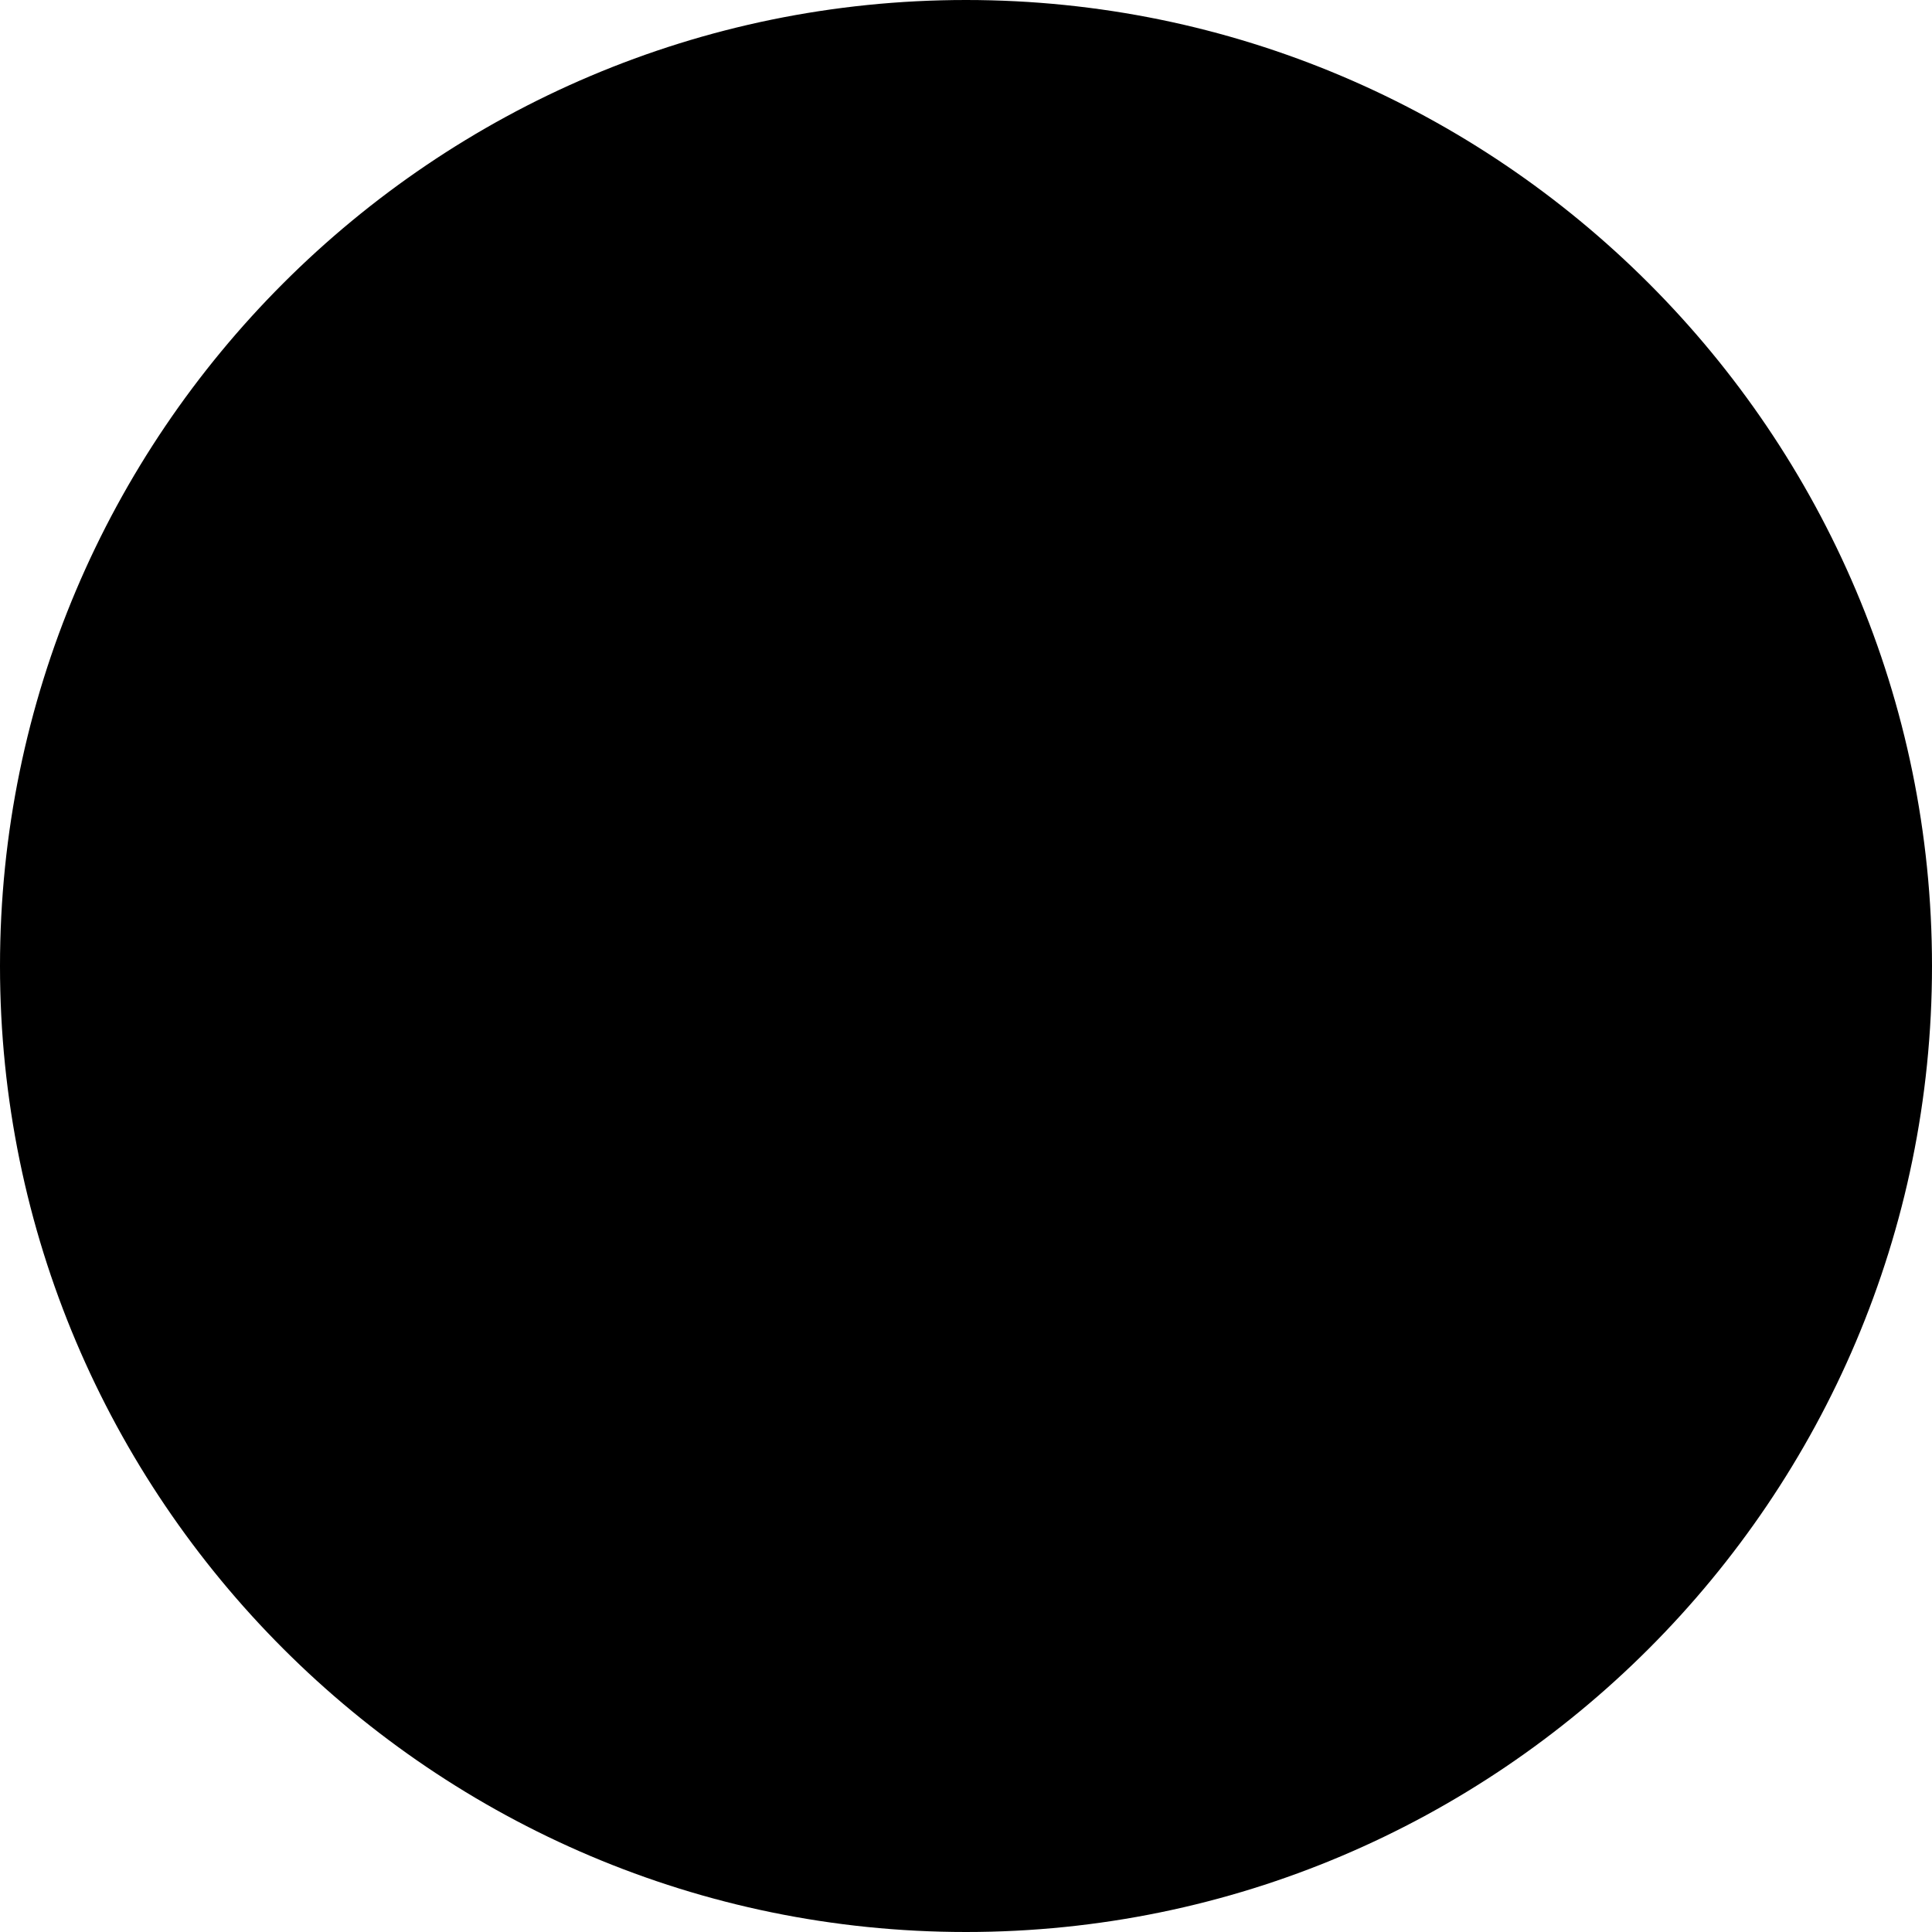 <svg class="c-fi-registrar" xmlns="http://www.w3.org/2000/svg" width="510.24" height="510.24" viewBox="0 0 510.24 510.24"><path d="M255.12,0C114.45,0,0,114.45,0,255.12S114.45,510.24,255.12,510.24,510.24,395.79,510.24,255.12,395.77,0,255.12,0"/><path class="hole" d="M343.88,271.65H300.64V131.31h43.24Z"/><rect class="hole" x="300.64" y="70.09" width="43.35" height="34.96"/><path class="hole" d="M236.09,121.38q0-8.51,4.11-14T253.52,102a78.09,78.09,0,0,1,20,3.1v-35a123.84,123.84,0,0,0-24.67-2.42q-29.35,0-42.67,12.48t-13.33,39.56v11.62L169,142.93v20.84h23.82V271.65h43.24V163.78h37.43V131.31H236.09Z"/><circle class="hole" cx="151.83" cy="254.46" r="17.2"/><rect class="hole" x="44.12" y="299.66" width="422" height="10"/><path class="hole" d="M89.89,340.65h8.64l12.36,33.06,12.48-33.06h8.28l-16.8,42h-8.34Z"/><path class="hole" d="M166.21,382.65l-3.72-8.88H142l-3.72,8.88h-8.34l18.42-42h8.34l18.18,42Zm-16.47-52.32a4.25,4.25,0,0,1,0,5.73,3.62,3.62,0,0,1-2.73,1.17,3.69,3.69,0,0,1-2.79-1.17,4.25,4.25,0,0,1,0-5.73,3.73,3.73,0,0,1,2.79-1.14A3.66,3.66,0,0,1,149.74,330.33Zm-4.89,36.54h14.76l-7.32-17.64Zm15.78-36.54a4.3,4.3,0,0,1,0,5.73,3.62,3.62,0,0,1-2.73,1.17,3.68,3.68,0,0,1-2.79-1.17,4.25,4.25,0,0,1,0-5.73,3.73,3.73,0,0,1,2.79-1.14A3.64,3.64,0,0,1,160.63,330.33Z"/><path class="hole" d="M181.15,340.65h8v34.74h18.12v7.26H181.15Z"/><path class="hole" d="M214.81,340.65h8v42h-8Z"/><path class="hole" d="M229.69,340.65h34.26v7.14H250.87v34.86h-8.1V347.79H229.69Z"/><path class="hole" d="M267.17,340.65h34.26v7.14H288.35v34.86h-8.1V347.79H267.17Z"/><path class="hole" d="M335.15,382.65l-3.72-8.88H310.91l-3.72,8.88h-8.34l18.42-42h8.34l18.18,42Zm-16.47-52.32a4.25,4.25,0,0,1,0,5.73,3.62,3.62,0,0,1-2.73,1.17,3.69,3.69,0,0,1-2.79-1.17,4.25,4.25,0,0,1,0-5.73,3.73,3.73,0,0,1,2.79-1.14A3.66,3.66,0,0,1,318.68,330.33Zm-4.89,36.54h14.76l-7.32-17.64Zm15.78-36.54a4.3,4.3,0,0,1,0,5.73,3.62,3.62,0,0,1-2.73,1.17,3.68,3.68,0,0,1-2.79-1.17,4.25,4.25,0,0,1,0-5.73,3.73,3.73,0,0,1,2.79-1.14A3.64,3.64,0,0,1,329.57,330.33Z"/><path class="hole" d="M367.55,379.44q-3.6,3.57-9.84,3.57a16.07,16.07,0,0,1-13-6.3l3.78-6a16.89,16.89,0,0,0,4.47,3.45,9.74,9.74,0,0,0,4.47,1.23,5.32,5.32,0,0,0,4.11-1.59,6.43,6.43,0,0,0,1.47-4.53V347.79H348.59v-7.14h22.56v28.8Q371.15,375.87,367.55,379.44Z"/><path class="hole" d="M411.71,382.65,408,373.77H387.47l-3.72,8.88h-8.34l18.42-42h8.34l18.18,42Zm-16.47-52.32a4.25,4.25,0,0,1,0,5.73,3.62,3.62,0,0,1-2.73,1.17,3.69,3.69,0,0,1-2.79-1.17,4.25,4.25,0,0,1,0-5.73,3.73,3.73,0,0,1,2.79-1.14A3.66,3.66,0,0,1,395.24,330.33Zm-4.89,36.54h14.76l-7.32-17.64Zm15.78-36.54a4.3,4.3,0,0,1,0,5.73,3.62,3.62,0,0,1-2.73,1.17,3.68,3.68,0,0,1-2.79-1.17,4.25,4.25,0,0,1,0-5.73,3.73,3.73,0,0,1,2.79-1.14A3.64,3.64,0,0,1,406.13,330.33Z"/></svg>

